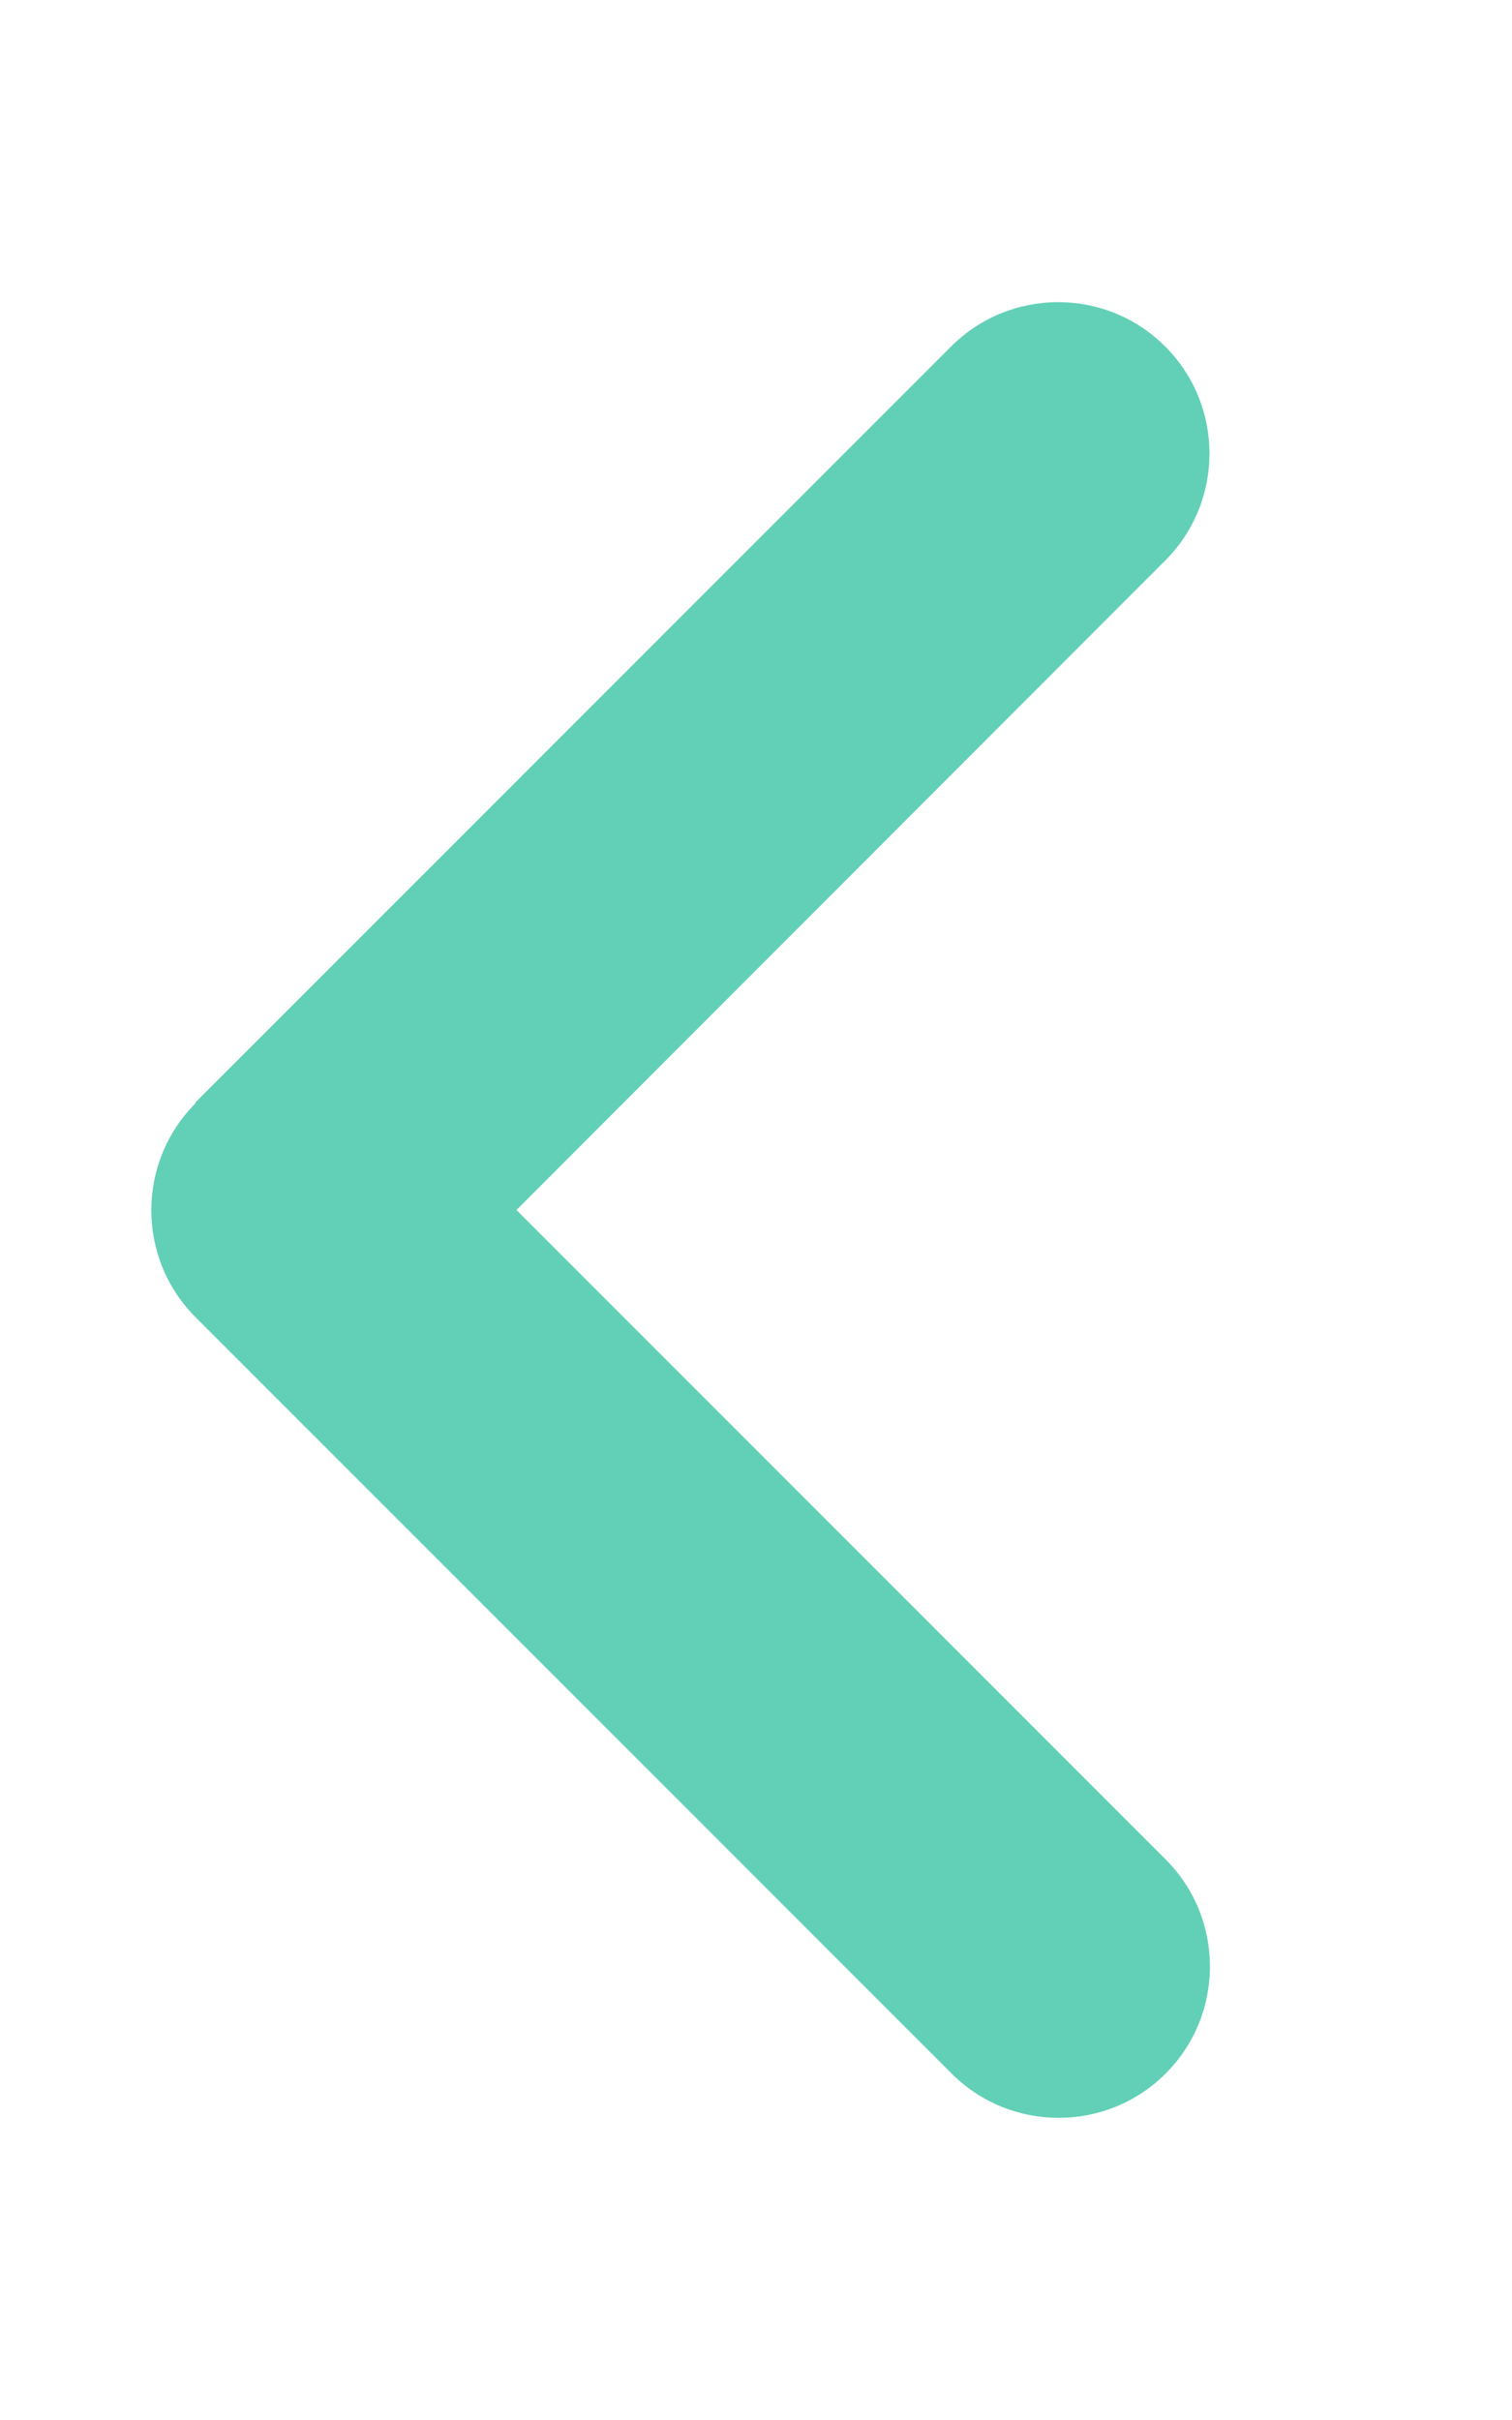 <svg aria-hidden="true" focusable="false" data-prefix="fas" data-icon="angle-left" class="svg-inline--fa fa-angle-left hidden sm:block ms-4" role="img" xmlns="http://www.w3.org/2000/svg" viewBox="0 0 320 512"><path fill="#62D0B6" d="M41.4 233.4c-12.5 12.5-12.5 32.8 0 45.3l160 160c12.5 12.5 32.8 12.5 45.3 0s12.5-32.8 0-45.3L109.3 256 246.6 118.6c12.5-12.5 12.5-32.8 0-45.3s-32.8-12.5-45.3 0l-160 160z"></path></svg>